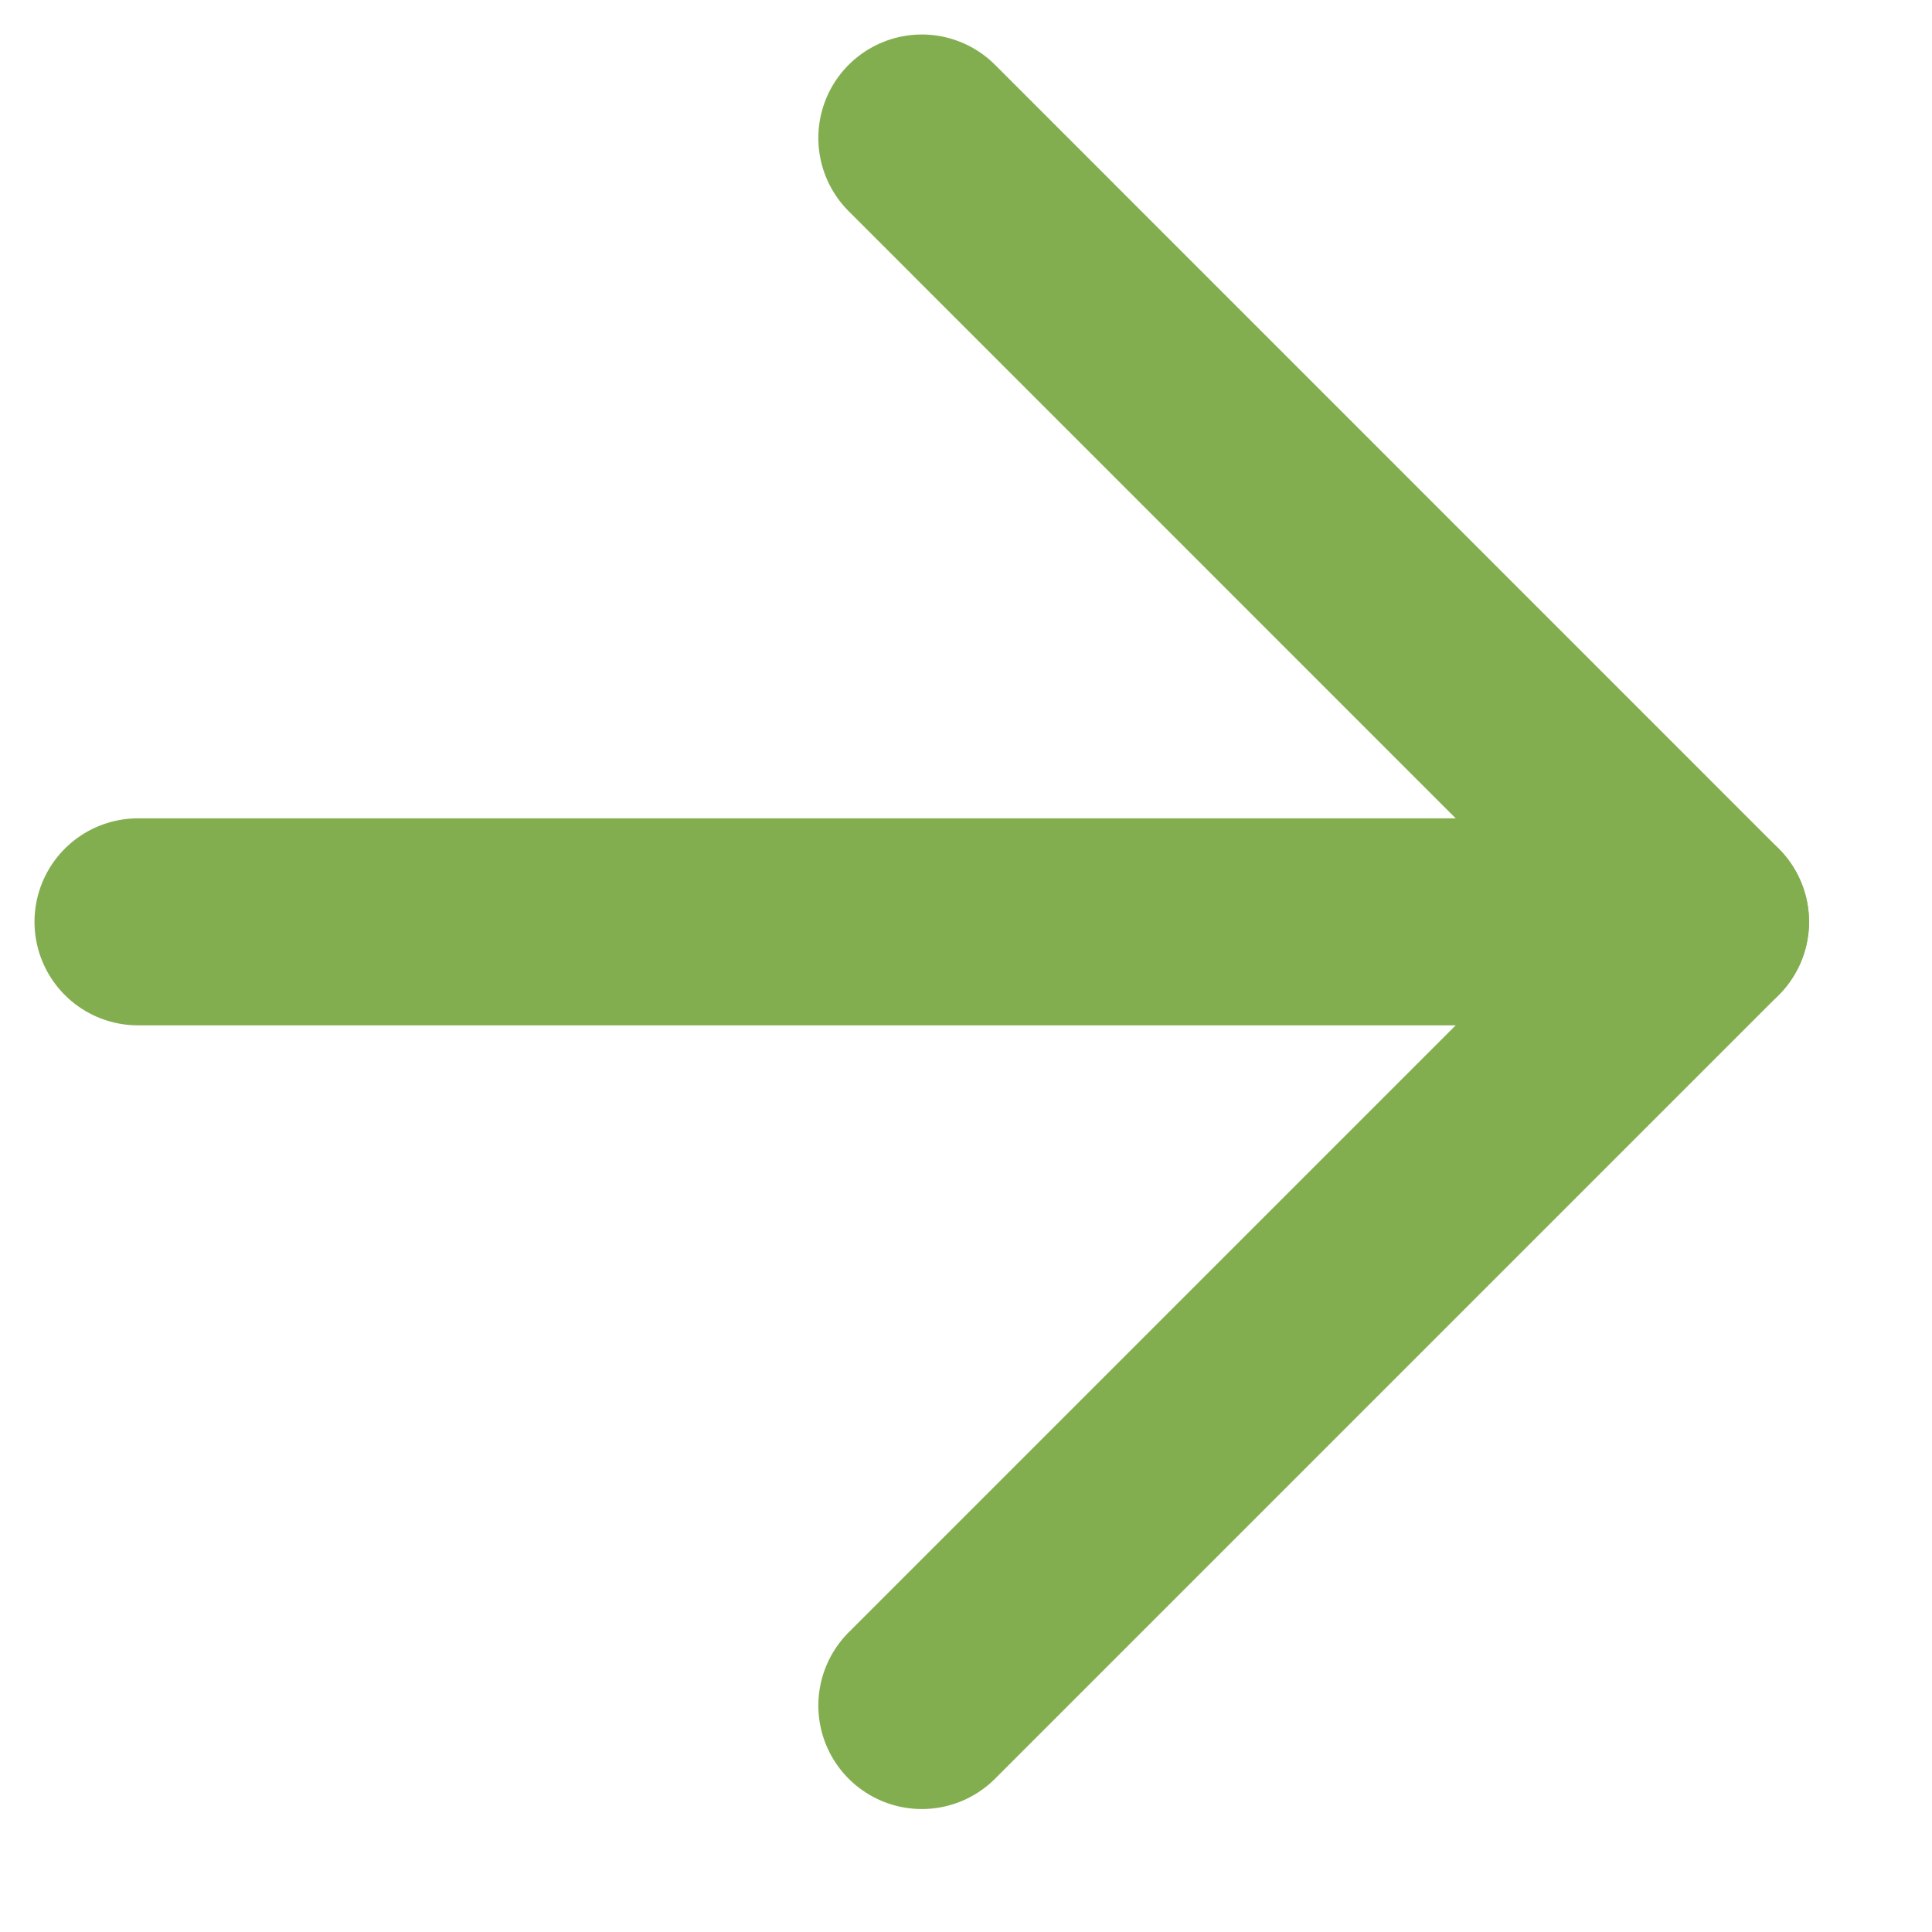 <svg width="14" height="14" viewBox="0 0 14 14" fill="none" xmlns="http://www.w3.org/2000/svg">
<g id="Group 521">
<path id="Vector" d="M1 6.68H12.359" stroke="#83AE50" stroke-width="1.5" stroke-linecap="round" stroke-linejoin="round"/>
<path id="Vector_2" d="M6.68 1L12.359 6.68L6.68 12.359" stroke="#83AE50" stroke-width="1.5" stroke-linecap="round" stroke-linejoin="round"/>
</g>
</svg>
